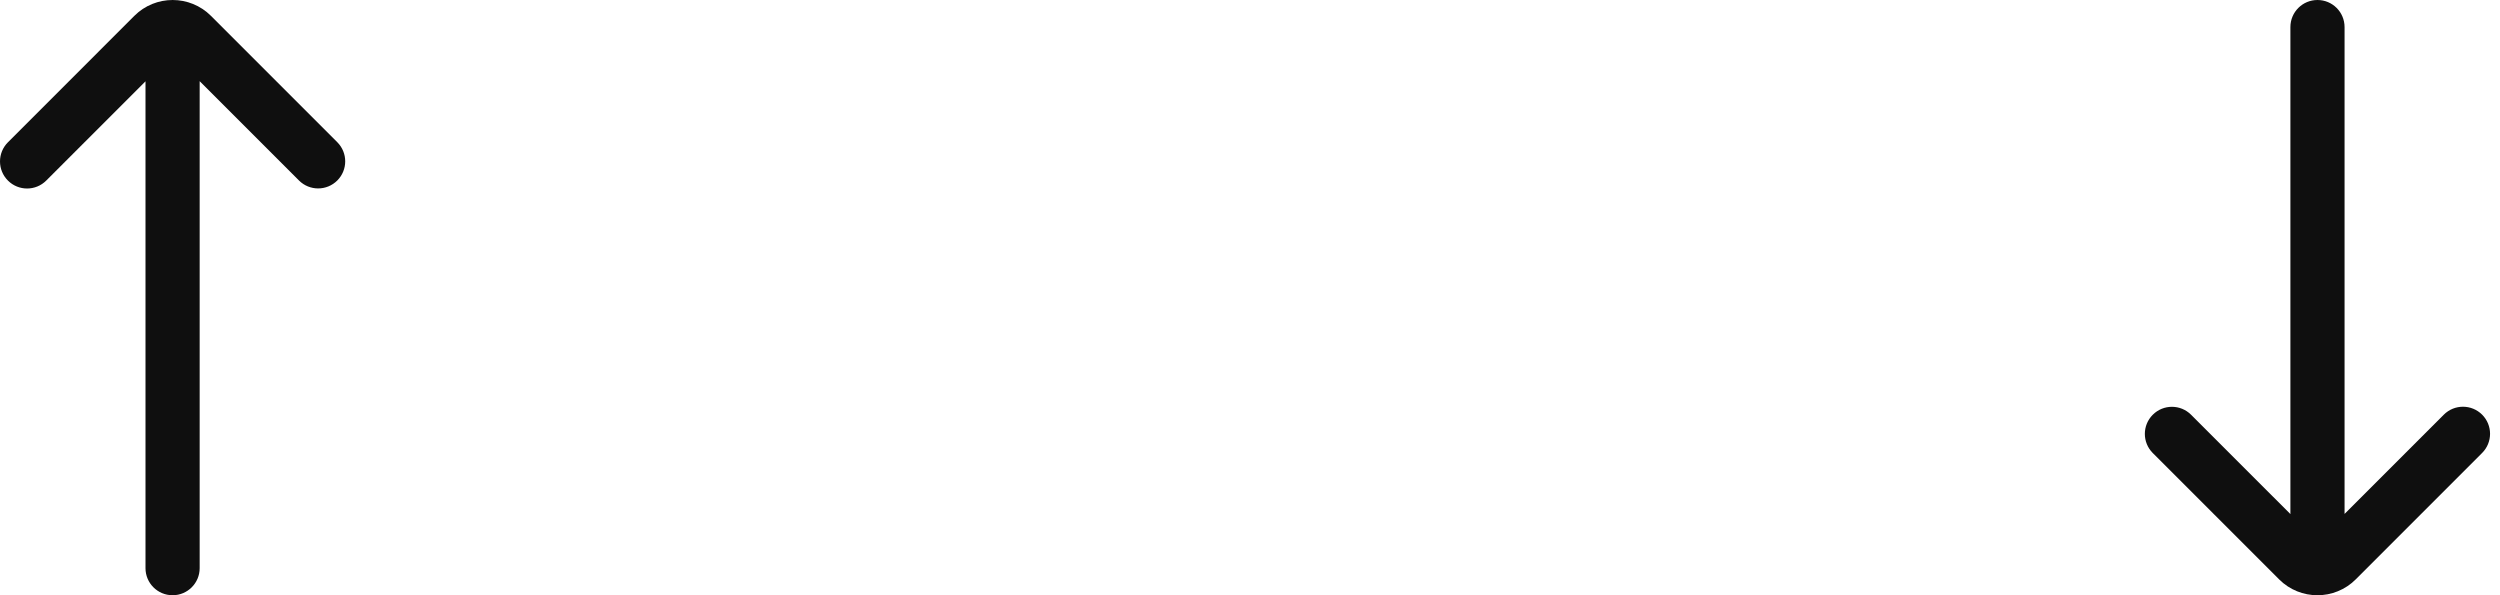 <svg width="126" height="30" viewBox="0 0 126 30" fill="none" xmlns="http://www.w3.org/2000/svg">
<path d="M15.069 9.097C15.602 9.63 16.466 9.63 16.999 9.097C17.532 8.564 17.532 7.7 16.999 7.167L10.632 0.799C9.566 -0.266 7.837 -0.266 6.771 0.799L0.4 7.171C-0.133 7.704 -0.133 8.568 0.4 9.101C0.933 9.634 1.797 9.634 2.33 9.101L7.333 4.098L7.333 28.635C7.333 29.389 7.944 30 8.698 30C9.452 30 10.063 29.389 10.063 28.635L10.063 4.091L15.069 9.097Z" fill="#0F0F0F"/>
<path d="M110.43 20.903C109.897 20.37 109.033 20.37 108.5 20.903C107.967 21.436 107.967 22.3 108.5 22.833L114.868 29.201C115.934 30.267 117.662 30.267 118.728 29.201L125.099 22.829C125.632 22.296 125.632 21.432 125.099 20.899C124.566 20.366 123.702 20.366 123.169 20.899L118.166 25.902V1.365C118.166 0.611 117.555 0 116.801 0C116.047 0 115.436 0.611 115.436 1.365V25.909L110.43 20.903Z" fill="#0F0F0F"/>
</svg>
